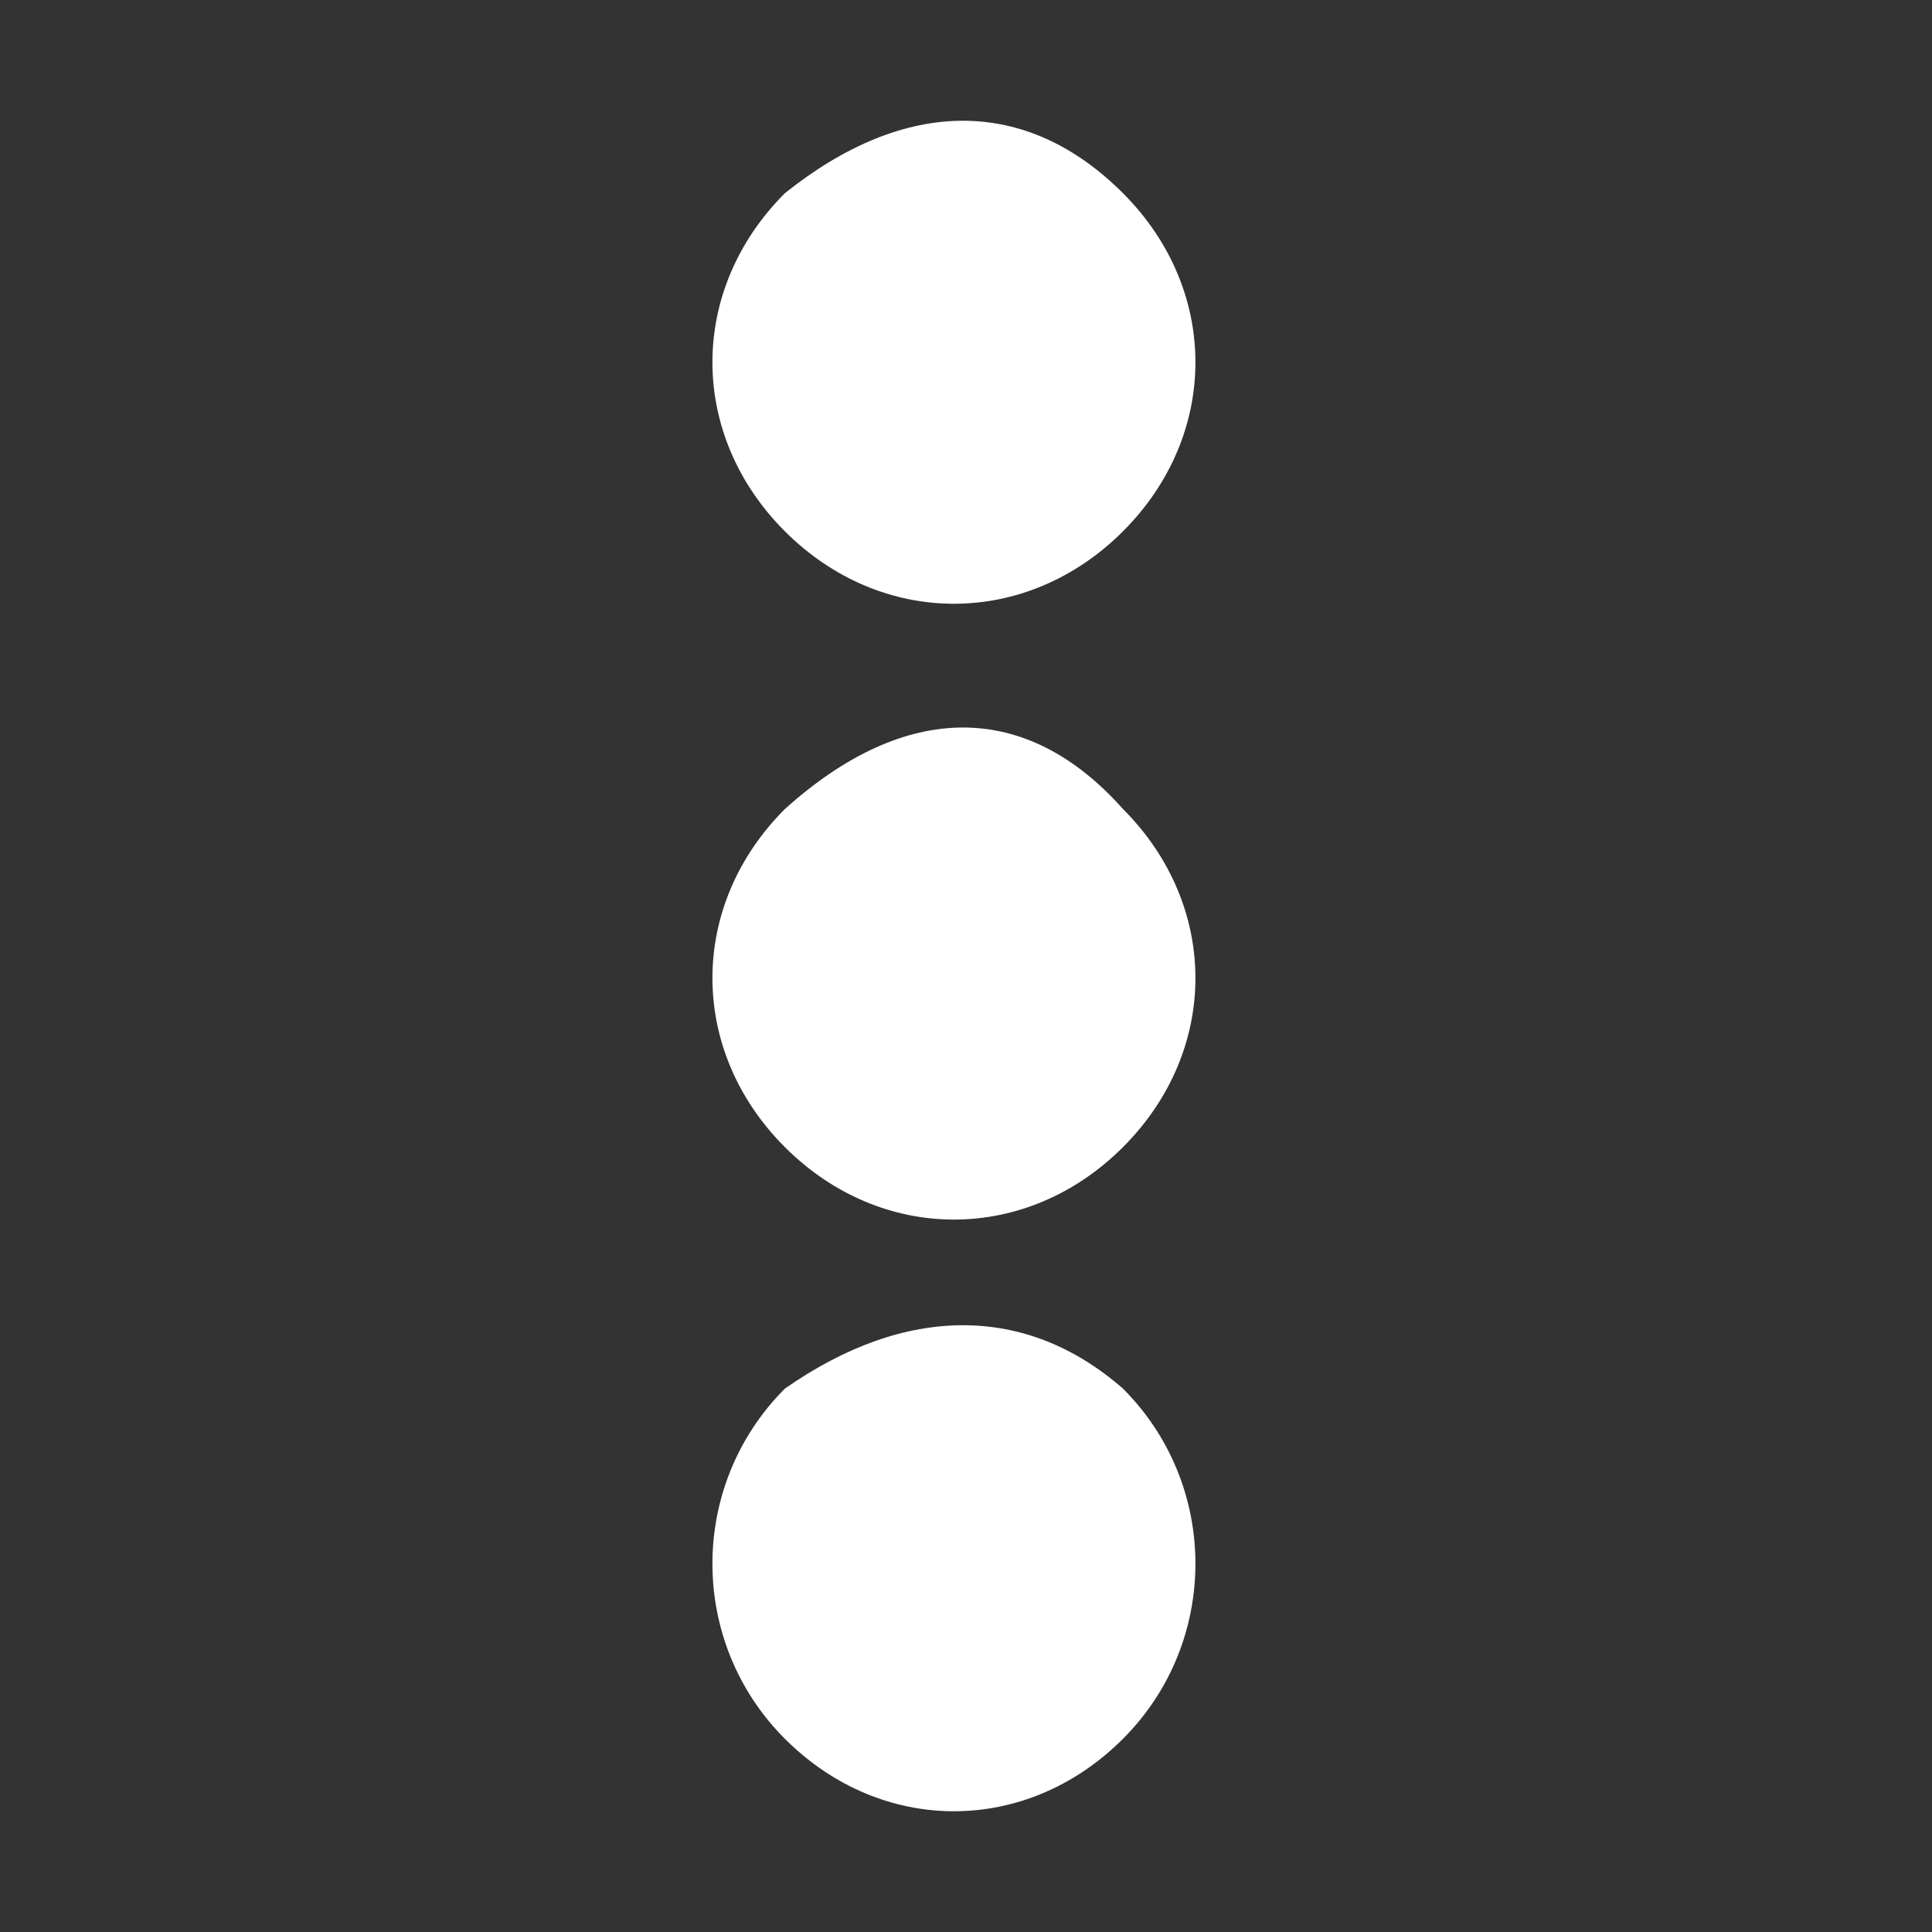 <?xml version="1.0" encoding="utf-8"?>
<!-- Generator: Adobe Illustrator 25.1.0, SVG Export Plug-In . SVG Version: 6.00 Build 0)  -->
<svg version="1.1" id="Capa_1" xmlns="http://www.w3.org/2000/svg" xmlns:xlink="http://www.w3.org/1999/xlink" x="0px" y="0px"
	 viewBox="0 0 16 16" enable-background="new 0 0 16 16" xml:space="preserve">
<rect x="0" y="0" width="16" height="16" fill="#333333" stroke="none"/>
<path fill="#FFFFFF" d="M9.3,1.6c0.8,0.8,0.8,2,0,2.8c-0.8,0.8-2,0.8-2.8,0s-0.8-2,0-2.8C7.5,0.8,8.5,0.8,9.3,1.6"/>
<path fill="#FFFFFF" d="M9.3,6.7c0.8,0.8,0.8,2,0,2.8c-0.8,0.8-2,0.8-2.8,0c-0.8-0.8-0.8-2,0-2.8C7.5,5.8,8.5,5.8,9.3,6.7"/>
<path fill="#FFFFFF" d="M9.3,11.5c0.8,0.8,0.8,2.1,0,2.9c-0.8,0.8-2,0.8-2.8,0c-0.8-0.8-0.8-2.1,0-2.9C7.5,10.8,8.5,10.8,9.3,11.5"
	/>
</svg>
